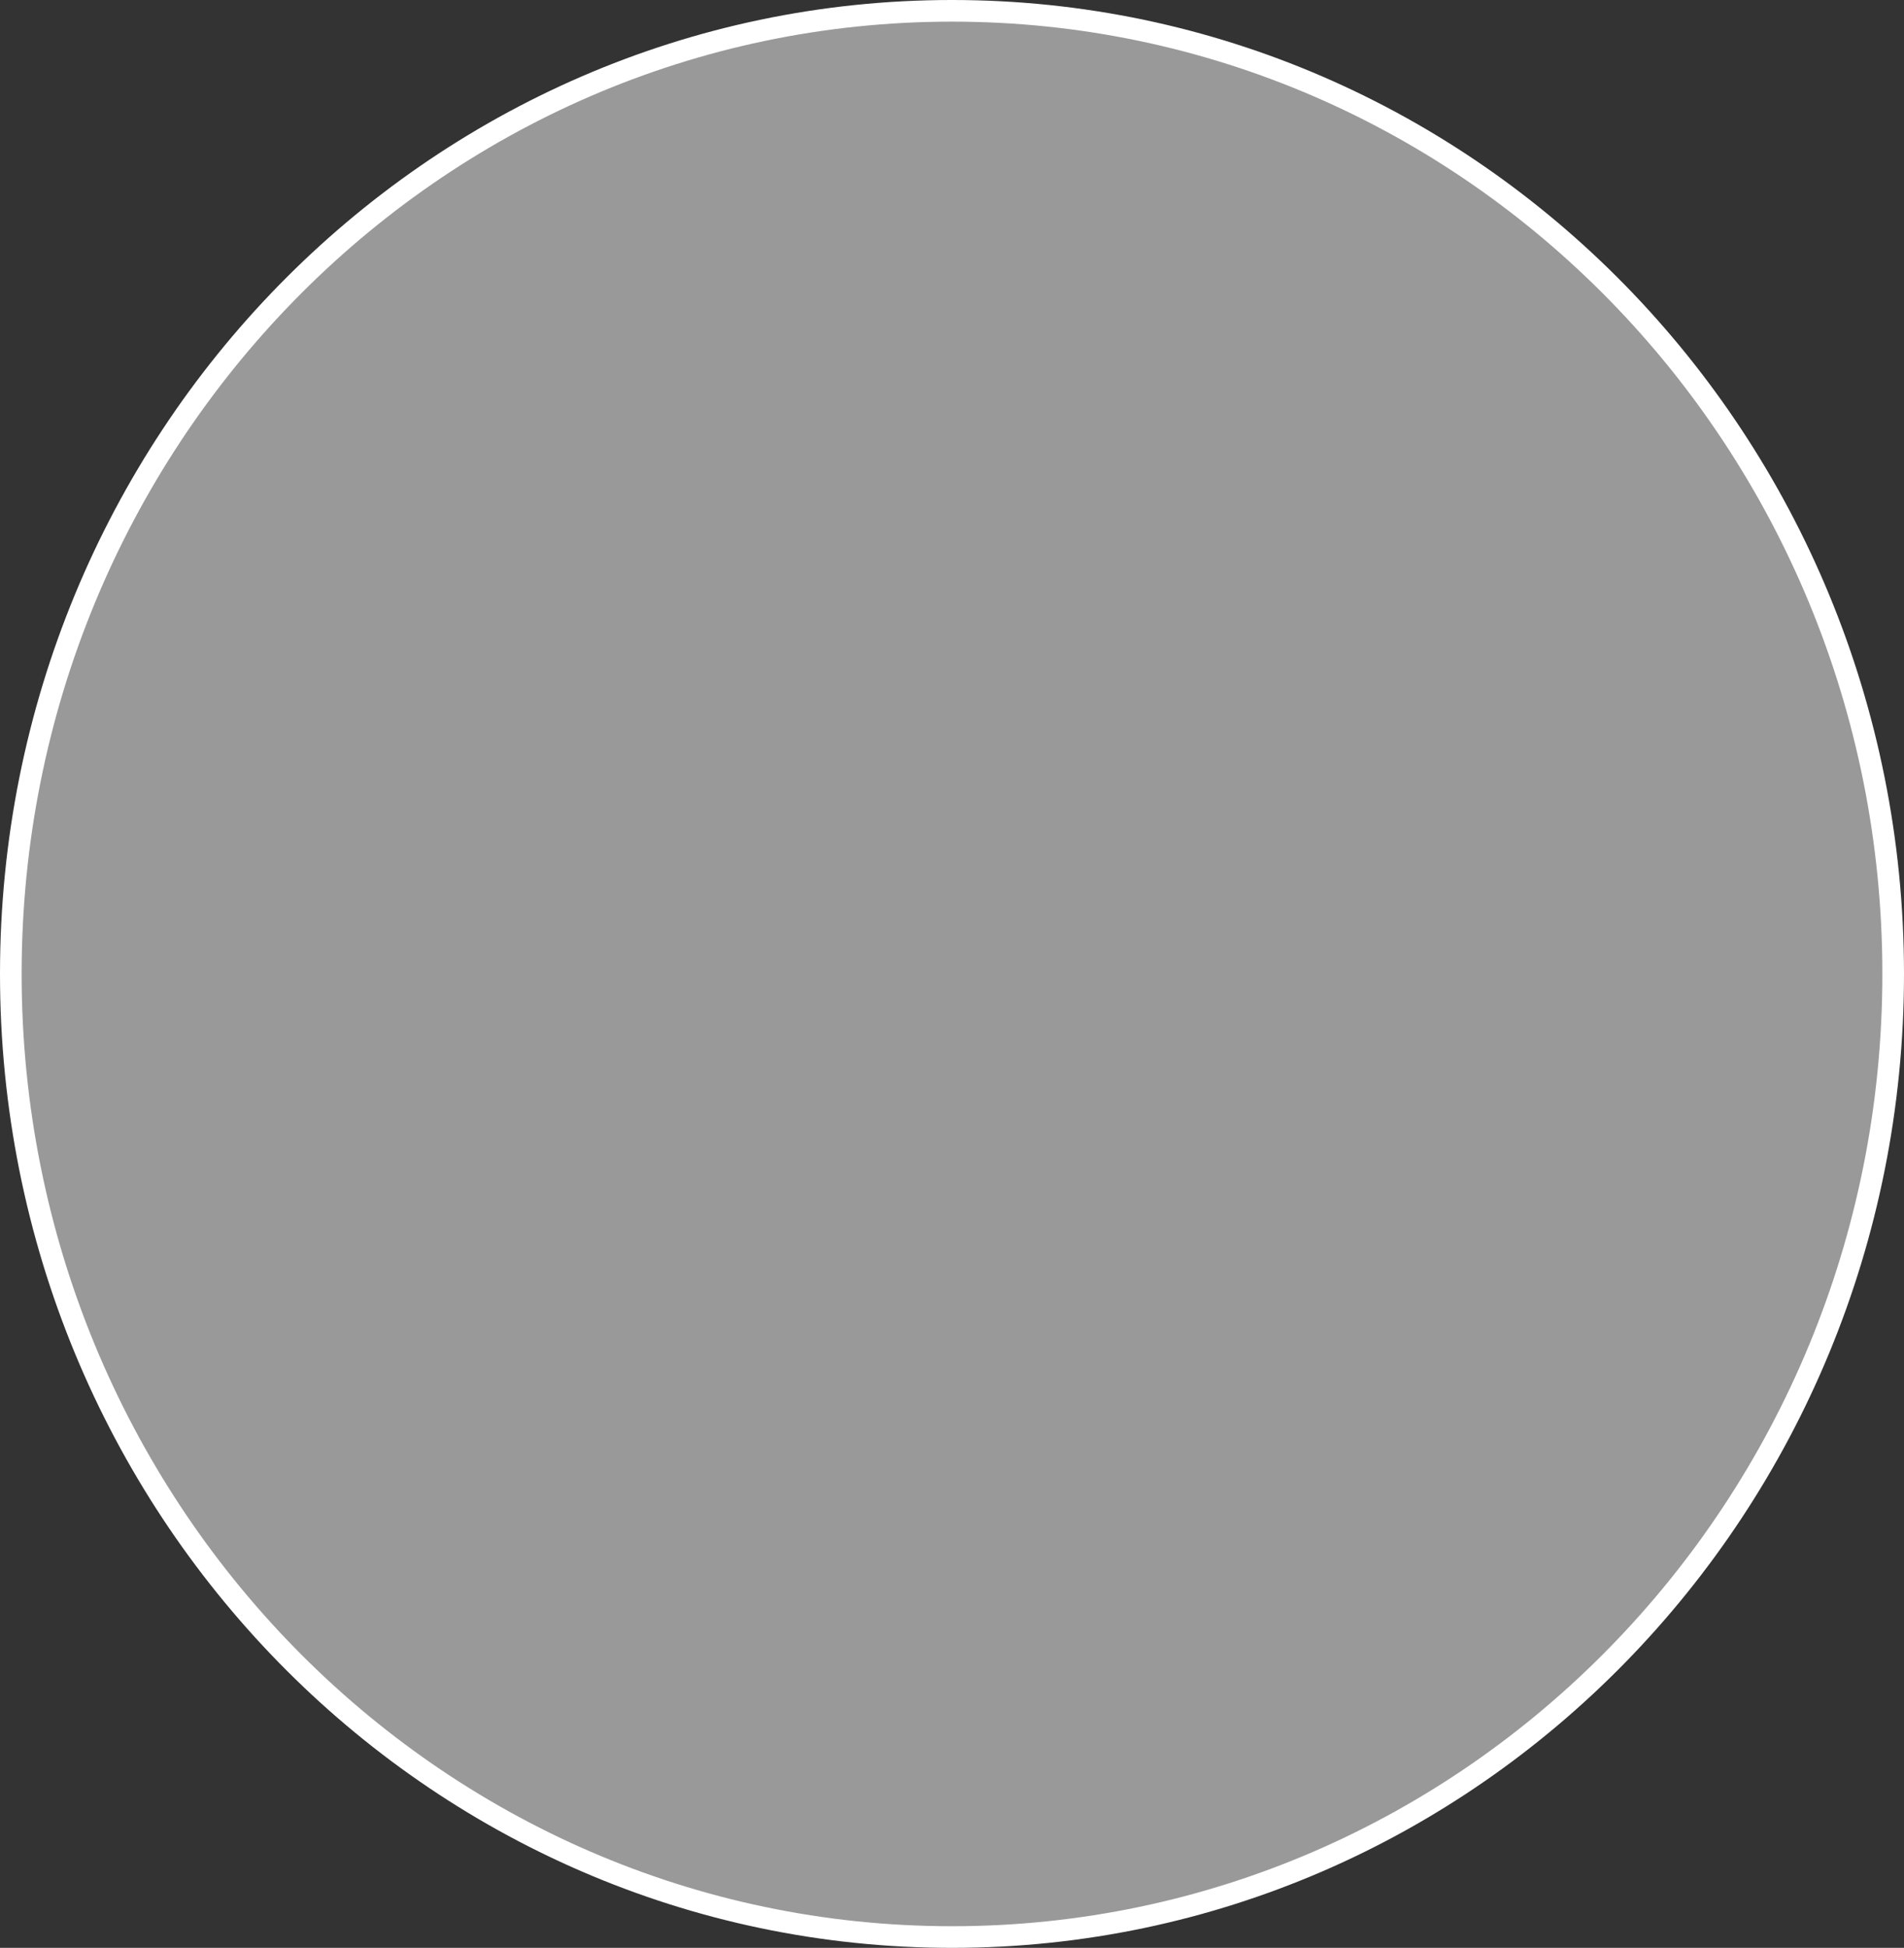 <svg width="88" height="90" viewBox="0 0 88 90" fill="none" xmlns="http://www.w3.org/2000/svg">
<rect x="0" y="0" width="88" height="90" fill="#333333" stroke="none"/>
<path d="M87.5 45C87.5 69.587 68.014 89.5 44 89.5C19.986 89.5 0.5 69.587 0.5 45C0.5 20.413 19.986 0.5 44 0.5C68.014 0.5 87.5 20.413 87.5 45Z" fill="white" fill-opacity="0.5" stroke="white"/>
</svg>
